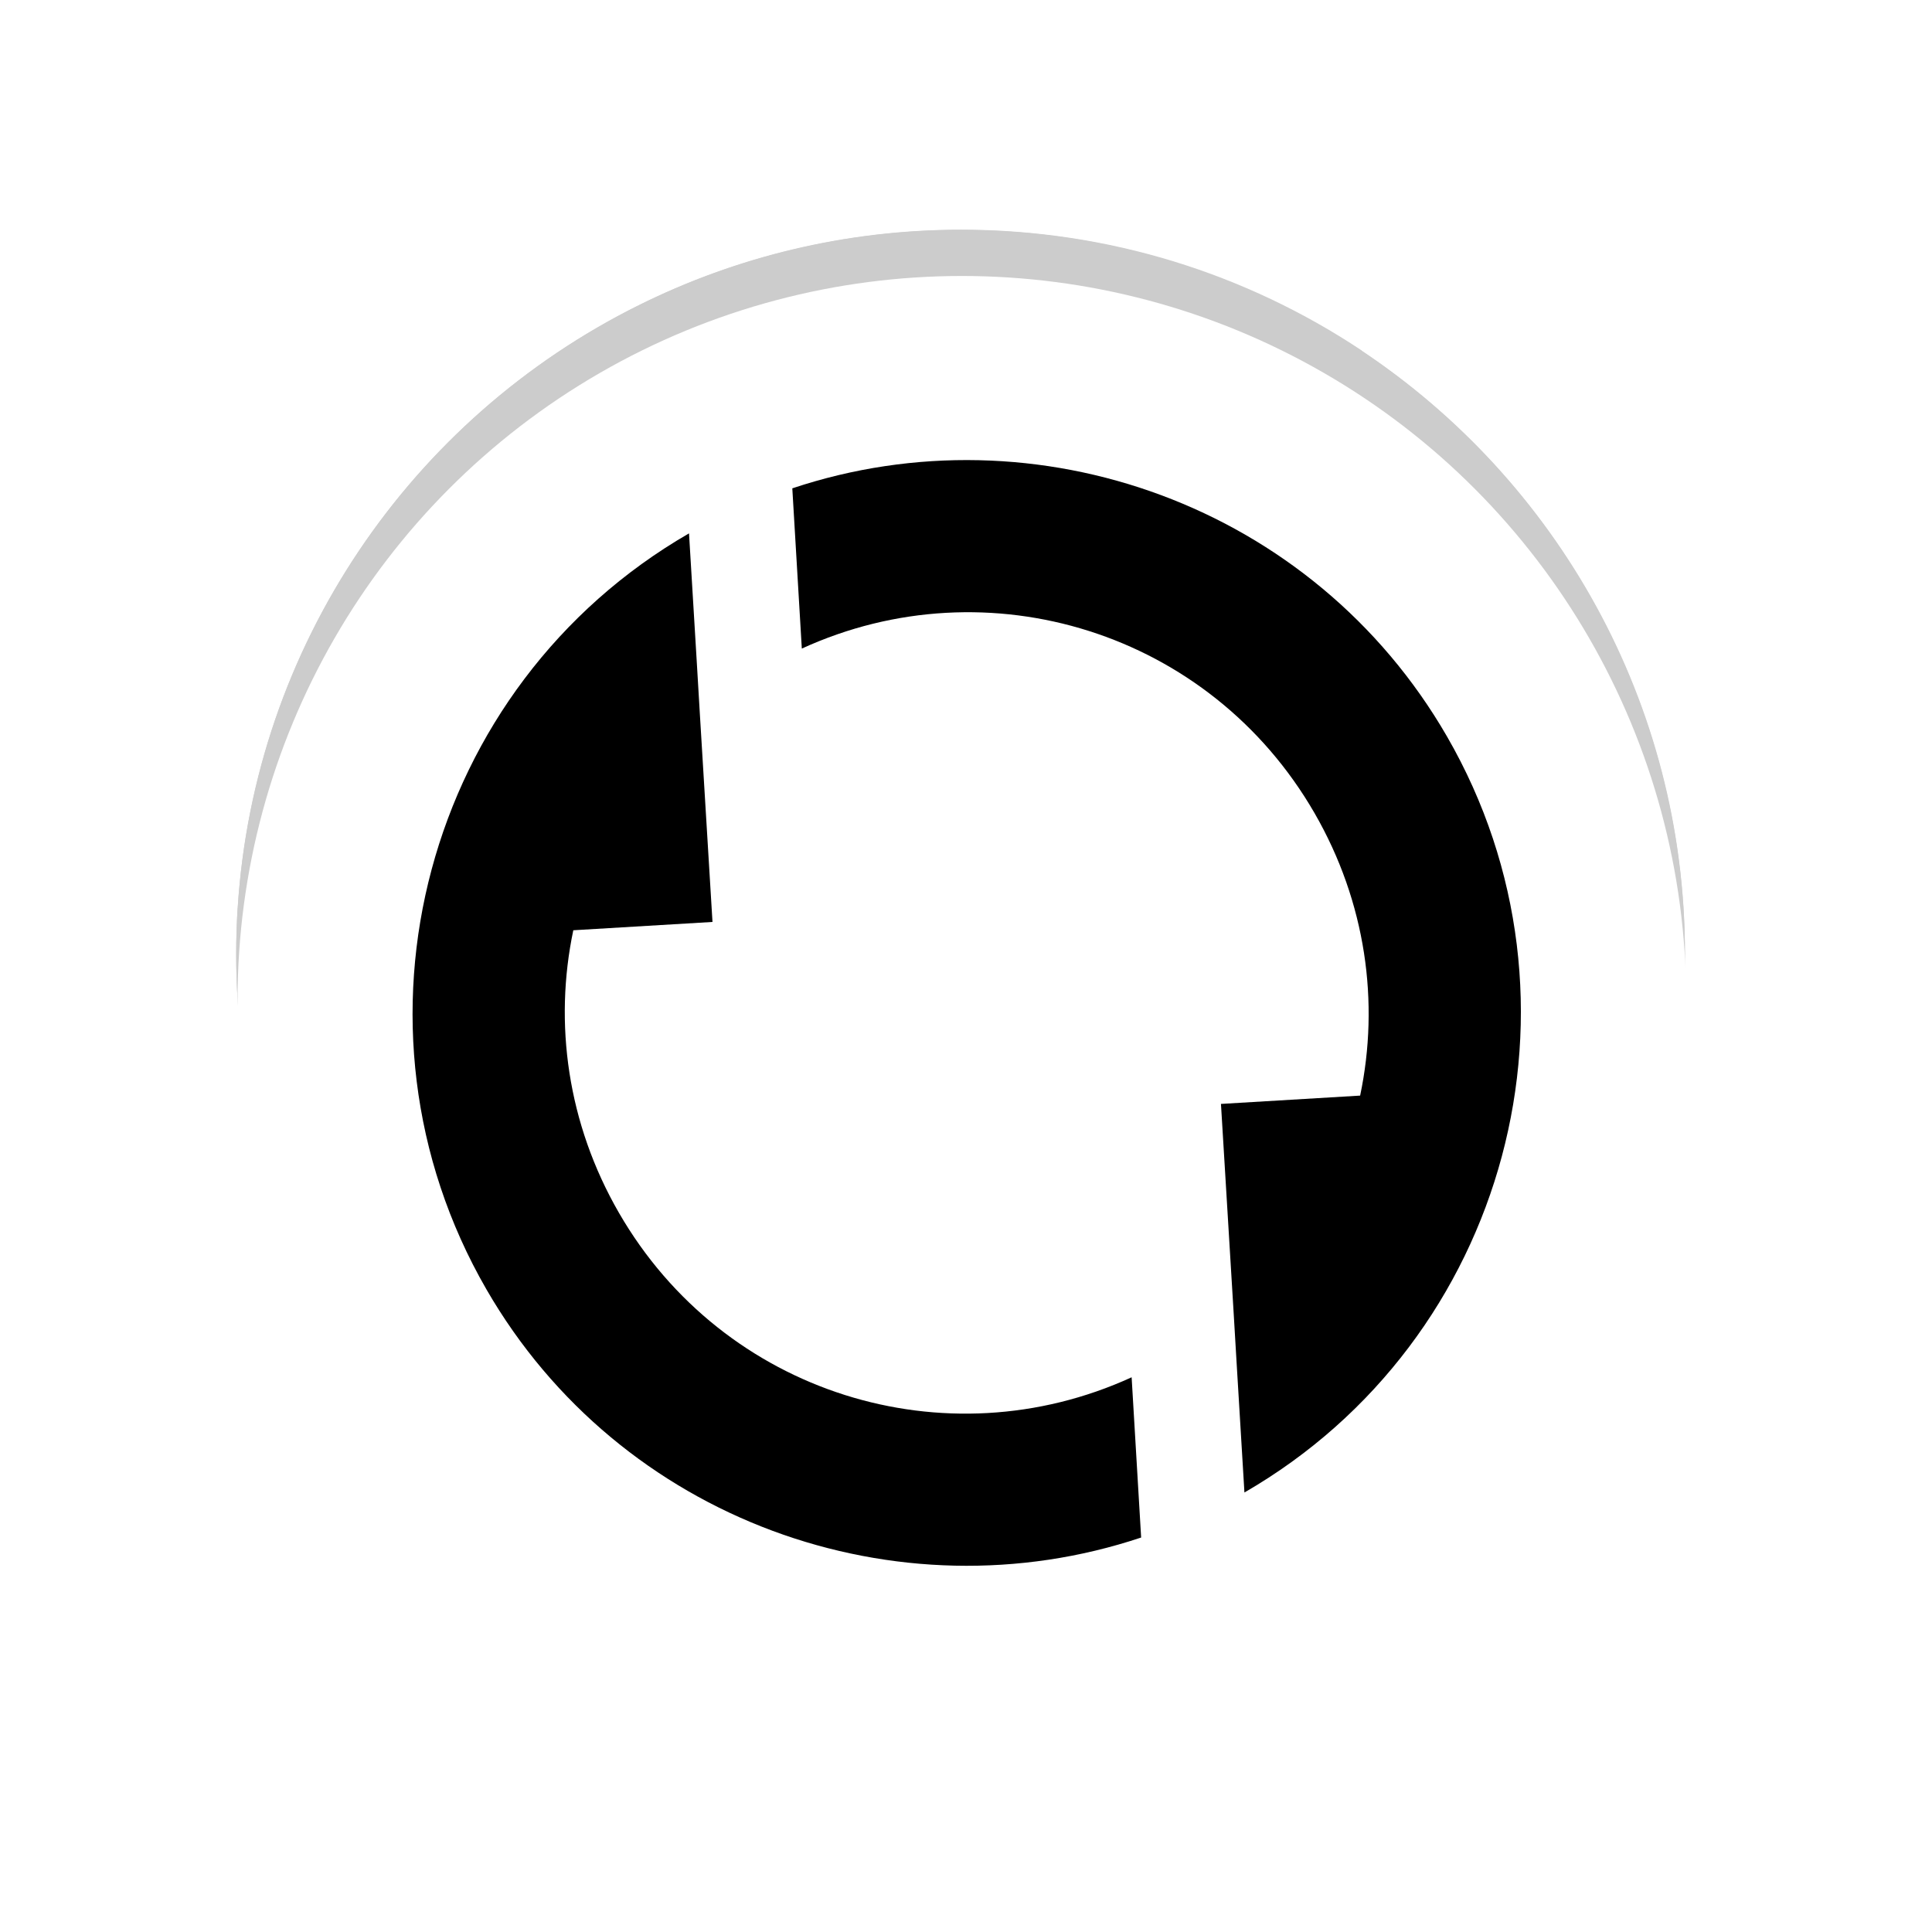 <svg width="24" height="24" version="1.1" viewBox="0 0 24 24" xmlns="http://www.w3.org/2000/svg">
 <filter id="a" x="-.168" y="-.168" width="1.336" height="1.336" color-interpolation-filters="sRGB">
  <feGaussianBlur stdDeviation="1.54"/>
 </filter>
 <g fill-rule="evenodd">
  <g transform="matrix(.818 0 0 .818 -283.3 -654.26)" filter="url(#a)" opacity=".2">
   <circle cx="360.92" cy="814.32" r="11"/>
   <path d="m367.01 805.15c0.333 0.789 0.518 1.657 0.518 2.567 0 3.645-2.955 6.6-6.6 6.6 1.823-3.157 0.741-7.193-2.416-9.016-0.789-0.456-1.633-0.73-2.484-0.835 1.476-0.735 3.139-1.149 4.9-1.149 2.249 0 4.34 0.675 6.082 1.833z"/>
   <path d="m371.9 815c-0.516 0.683-1.175 1.276-1.963 1.731-3.157 1.823-7.193 0.741-9.016-2.416 3.645 0 6.6-2.955 6.6-6.6 0-0.91-0.184-1.778-0.518-2.567 2.964 1.971 4.918 5.341 4.918 9.167 0 0.23-7e-3 0.459-0.021 0.685z"/>
   <path d="m365.82 824.17c-0.851-0.106-1.695-0.38-2.484-0.835-3.157-1.823-4.238-5.859-2.416-9.016 1.823 3.157 5.859 4.238 9.016 2.416 0.788-0.455 1.447-1.048 1.963-1.731-0.247 4.022-2.656 7.46-6.079 9.166z"/>
   <path d="m354.84 823.48c-0.333-0.789-0.518-1.657-0.518-2.567 0-3.645 2.955-6.6 6.6-6.6-1.823 3.157-0.741 7.193 2.416 9.016 0.789 0.456 1.633 0.73 2.484 0.835-1.476 0.735-3.139 1.149-4.9 1.149-2.249 0-4.34-0.675-6.082-1.833z"/>
   <path d="m349.94 813.63c0.516-0.683 1.175-1.276 1.963-1.731 3.157-1.823 7.193-0.741 9.016 2.416-3.645 0-6.6 2.955-6.6 6.6 0 0.91 0.184 1.778 0.518 2.567-2.964-1.971-4.918-5.341-4.918-9.167 0-0.23 7e-3 -0.459 0.021-0.685z"/>
   <path d="m356.02 804.47c0.851 0.106 1.695 0.38 2.484 0.835 3.157 1.823 4.238 5.859 2.416 9.016-1.823-3.157-5.859-4.238-9.016-2.416-0.788 0.455-1.447 1.048-1.963 1.731 0.247-4.022 2.656-7.46 6.079-9.166z"/>
  </g>
  <g transform="matrix(.818 0 0 .818 -283.3 -654.26)" fill="#fff">
   <circle cx="360.94" cy="815.02" r="11"/>
  </g>
  <g transform="rotate(240 12.009 12.583)" stroke-linecap="round" stroke-linejoin="round">
   <path d="m5.125 12.592c0 3.786 3.089 6.875 6.875 6.875 3.316 0 6.097-2.37 6.736-5.502l-1.783-0.893c-0.239 2.532-2.356 4.494-4.953 4.494-1.281 0-2.445-0.476-3.324-1.264l0.775-1.549-2.328-1.162-0.557-0.279z" color="#000000" style="-inkscape-stroke:none;paint-order:stroke fill markers"/>
   <path d="m18.893 12.574c0-3.786-3.089-6.875-6.875-6.875-3.316 0-6.097 2.37-6.736 5.502l1.783 0.893c0.239-2.532 2.356-4.494 4.953-4.494 1.281 0 2.445 0.476 3.324 1.264l-0.775 1.549 2.328 1.162 0.557 0.279z" color="#000000" style="-inkscape-stroke:none;paint-order:stroke fill markers"/>
  </g>
 </g>
</svg>
